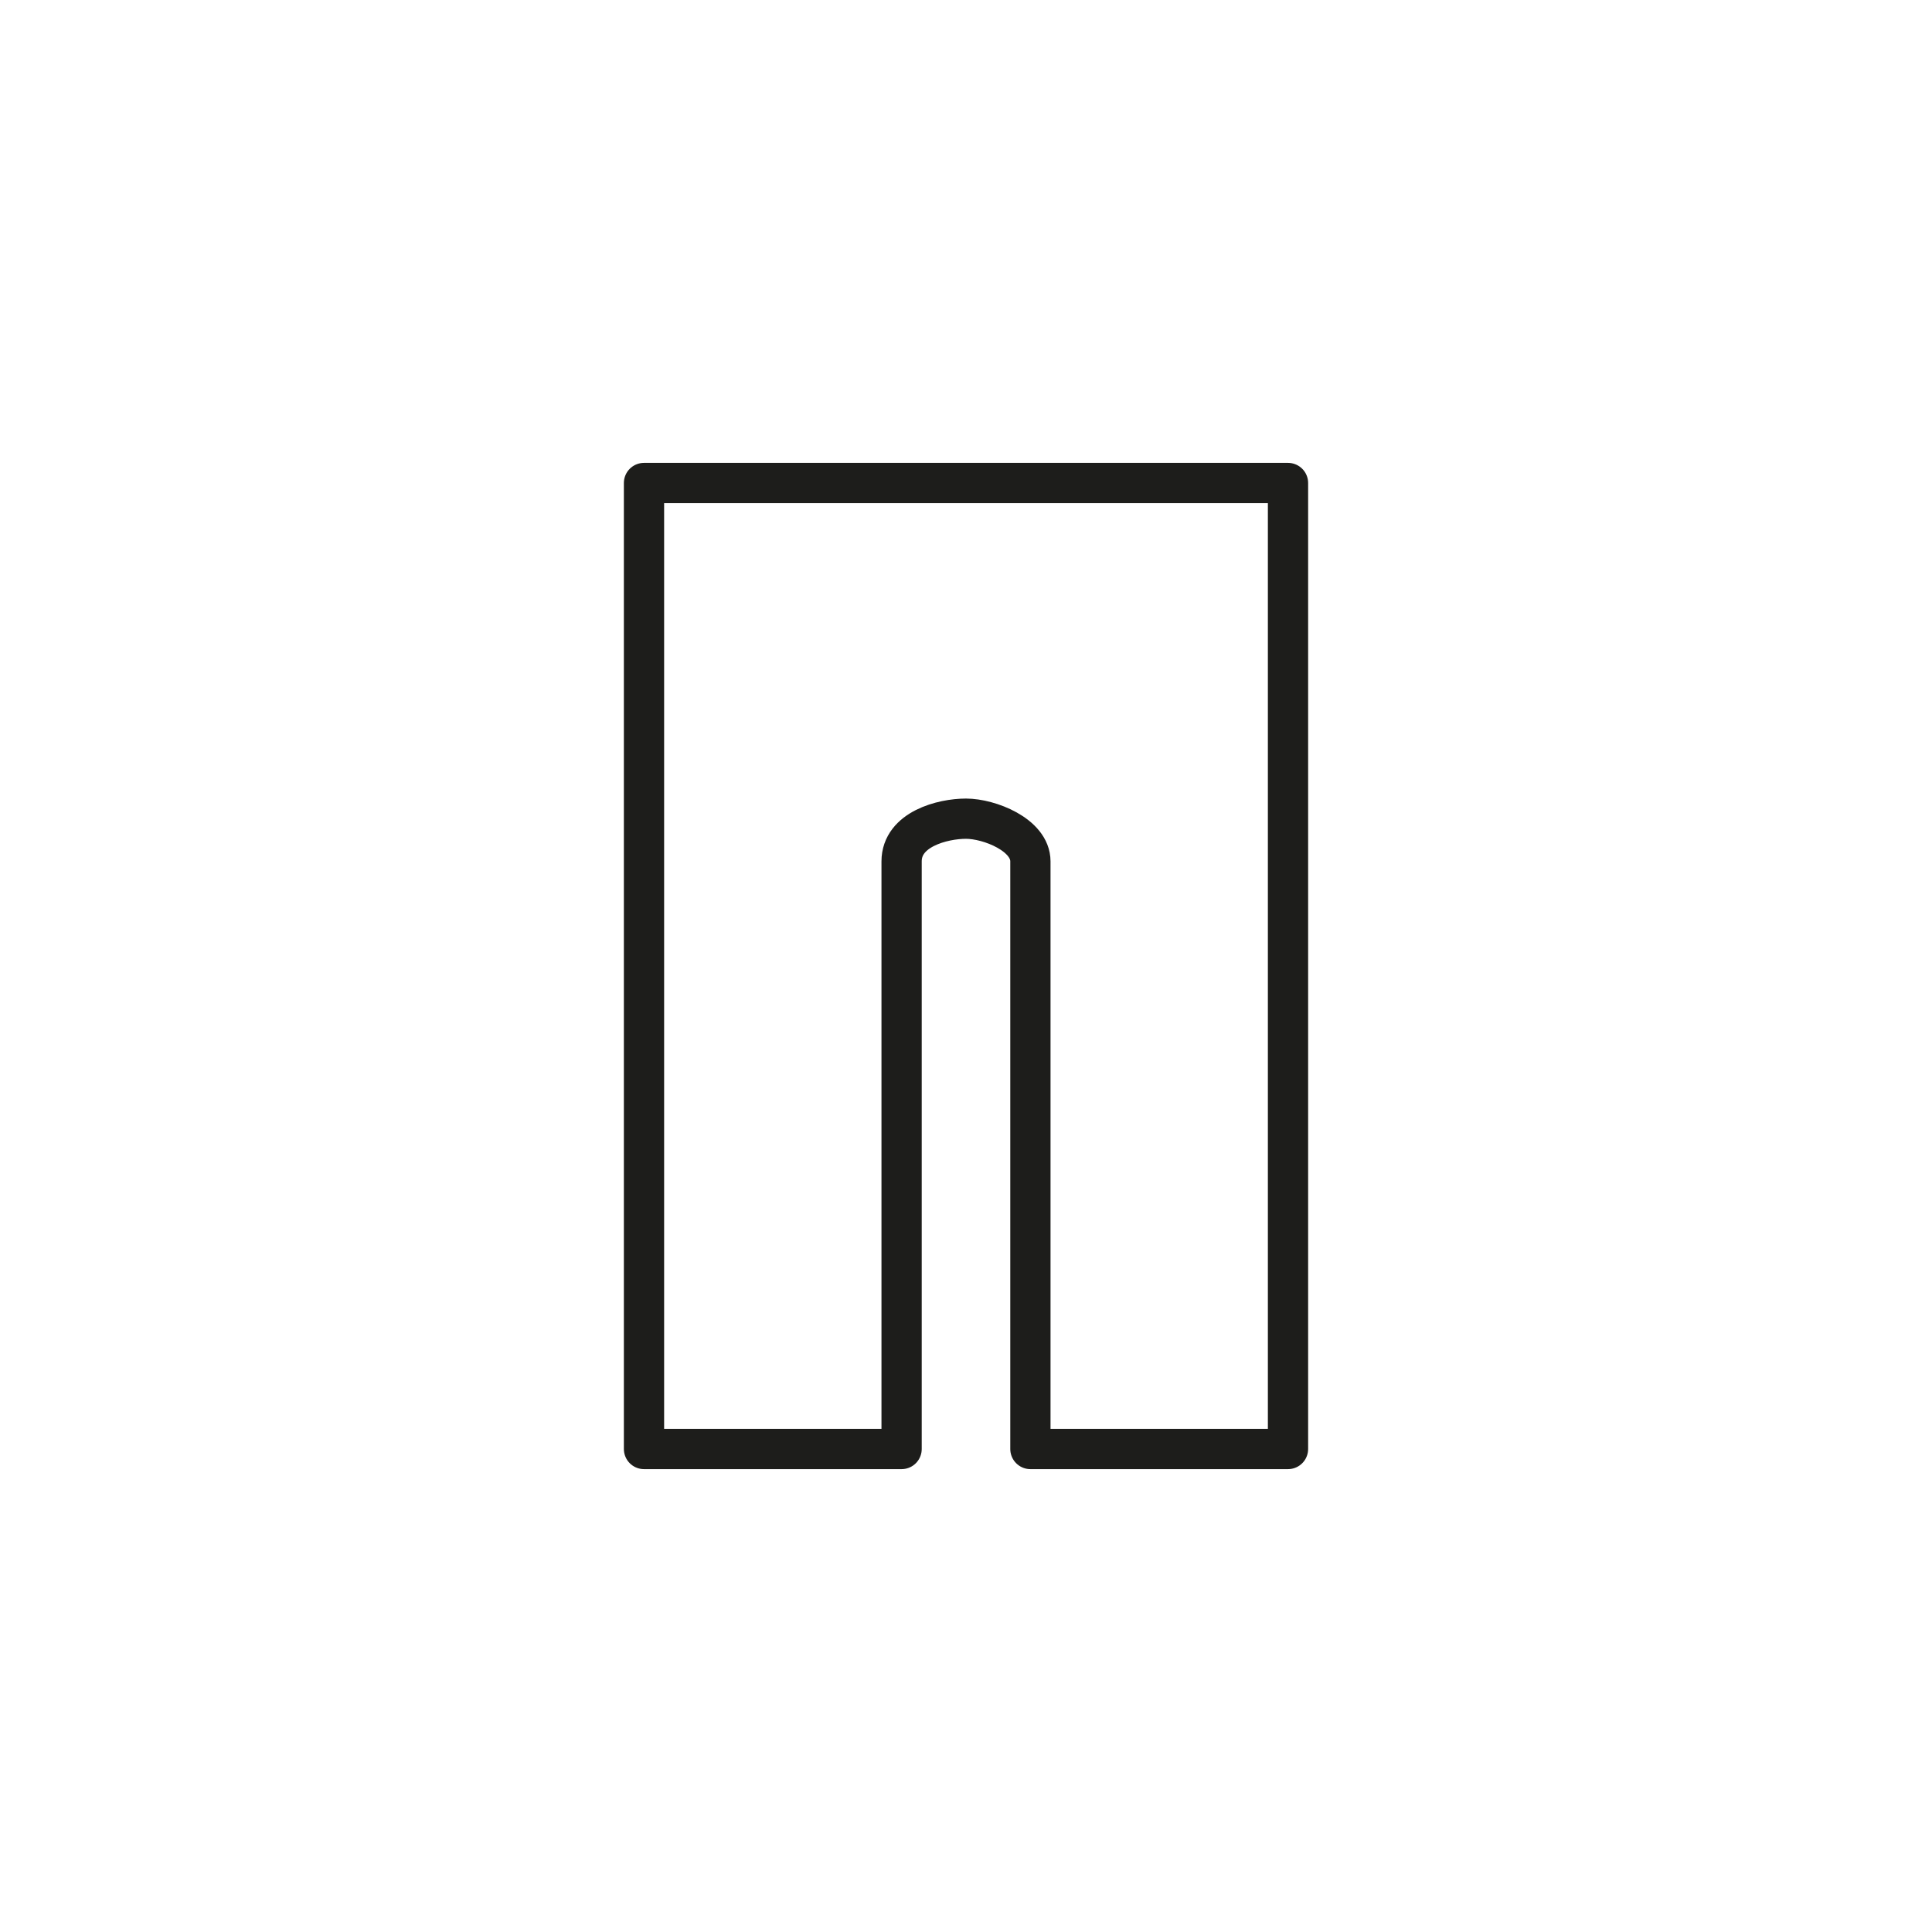 <svg id="Icones" xmlns="http://www.w3.org/2000/svg" viewBox="0 0 24 24"><defs><style>.cls-1{fill:none;stroke:#1d1d1b;stroke-linecap:round;stroke-linejoin:round;stroke-width:0.5px;}</style></defs><title>Icon - Pants</title><g id="Group"><path id="Stroke_6989" data-name="Stroke 6989" class="cls-1" d="M11.2,10.7c0-.4.51-.53.8-.53s.8.2.8.53V18H16V6H8V18h3.2Z"/></g></svg>